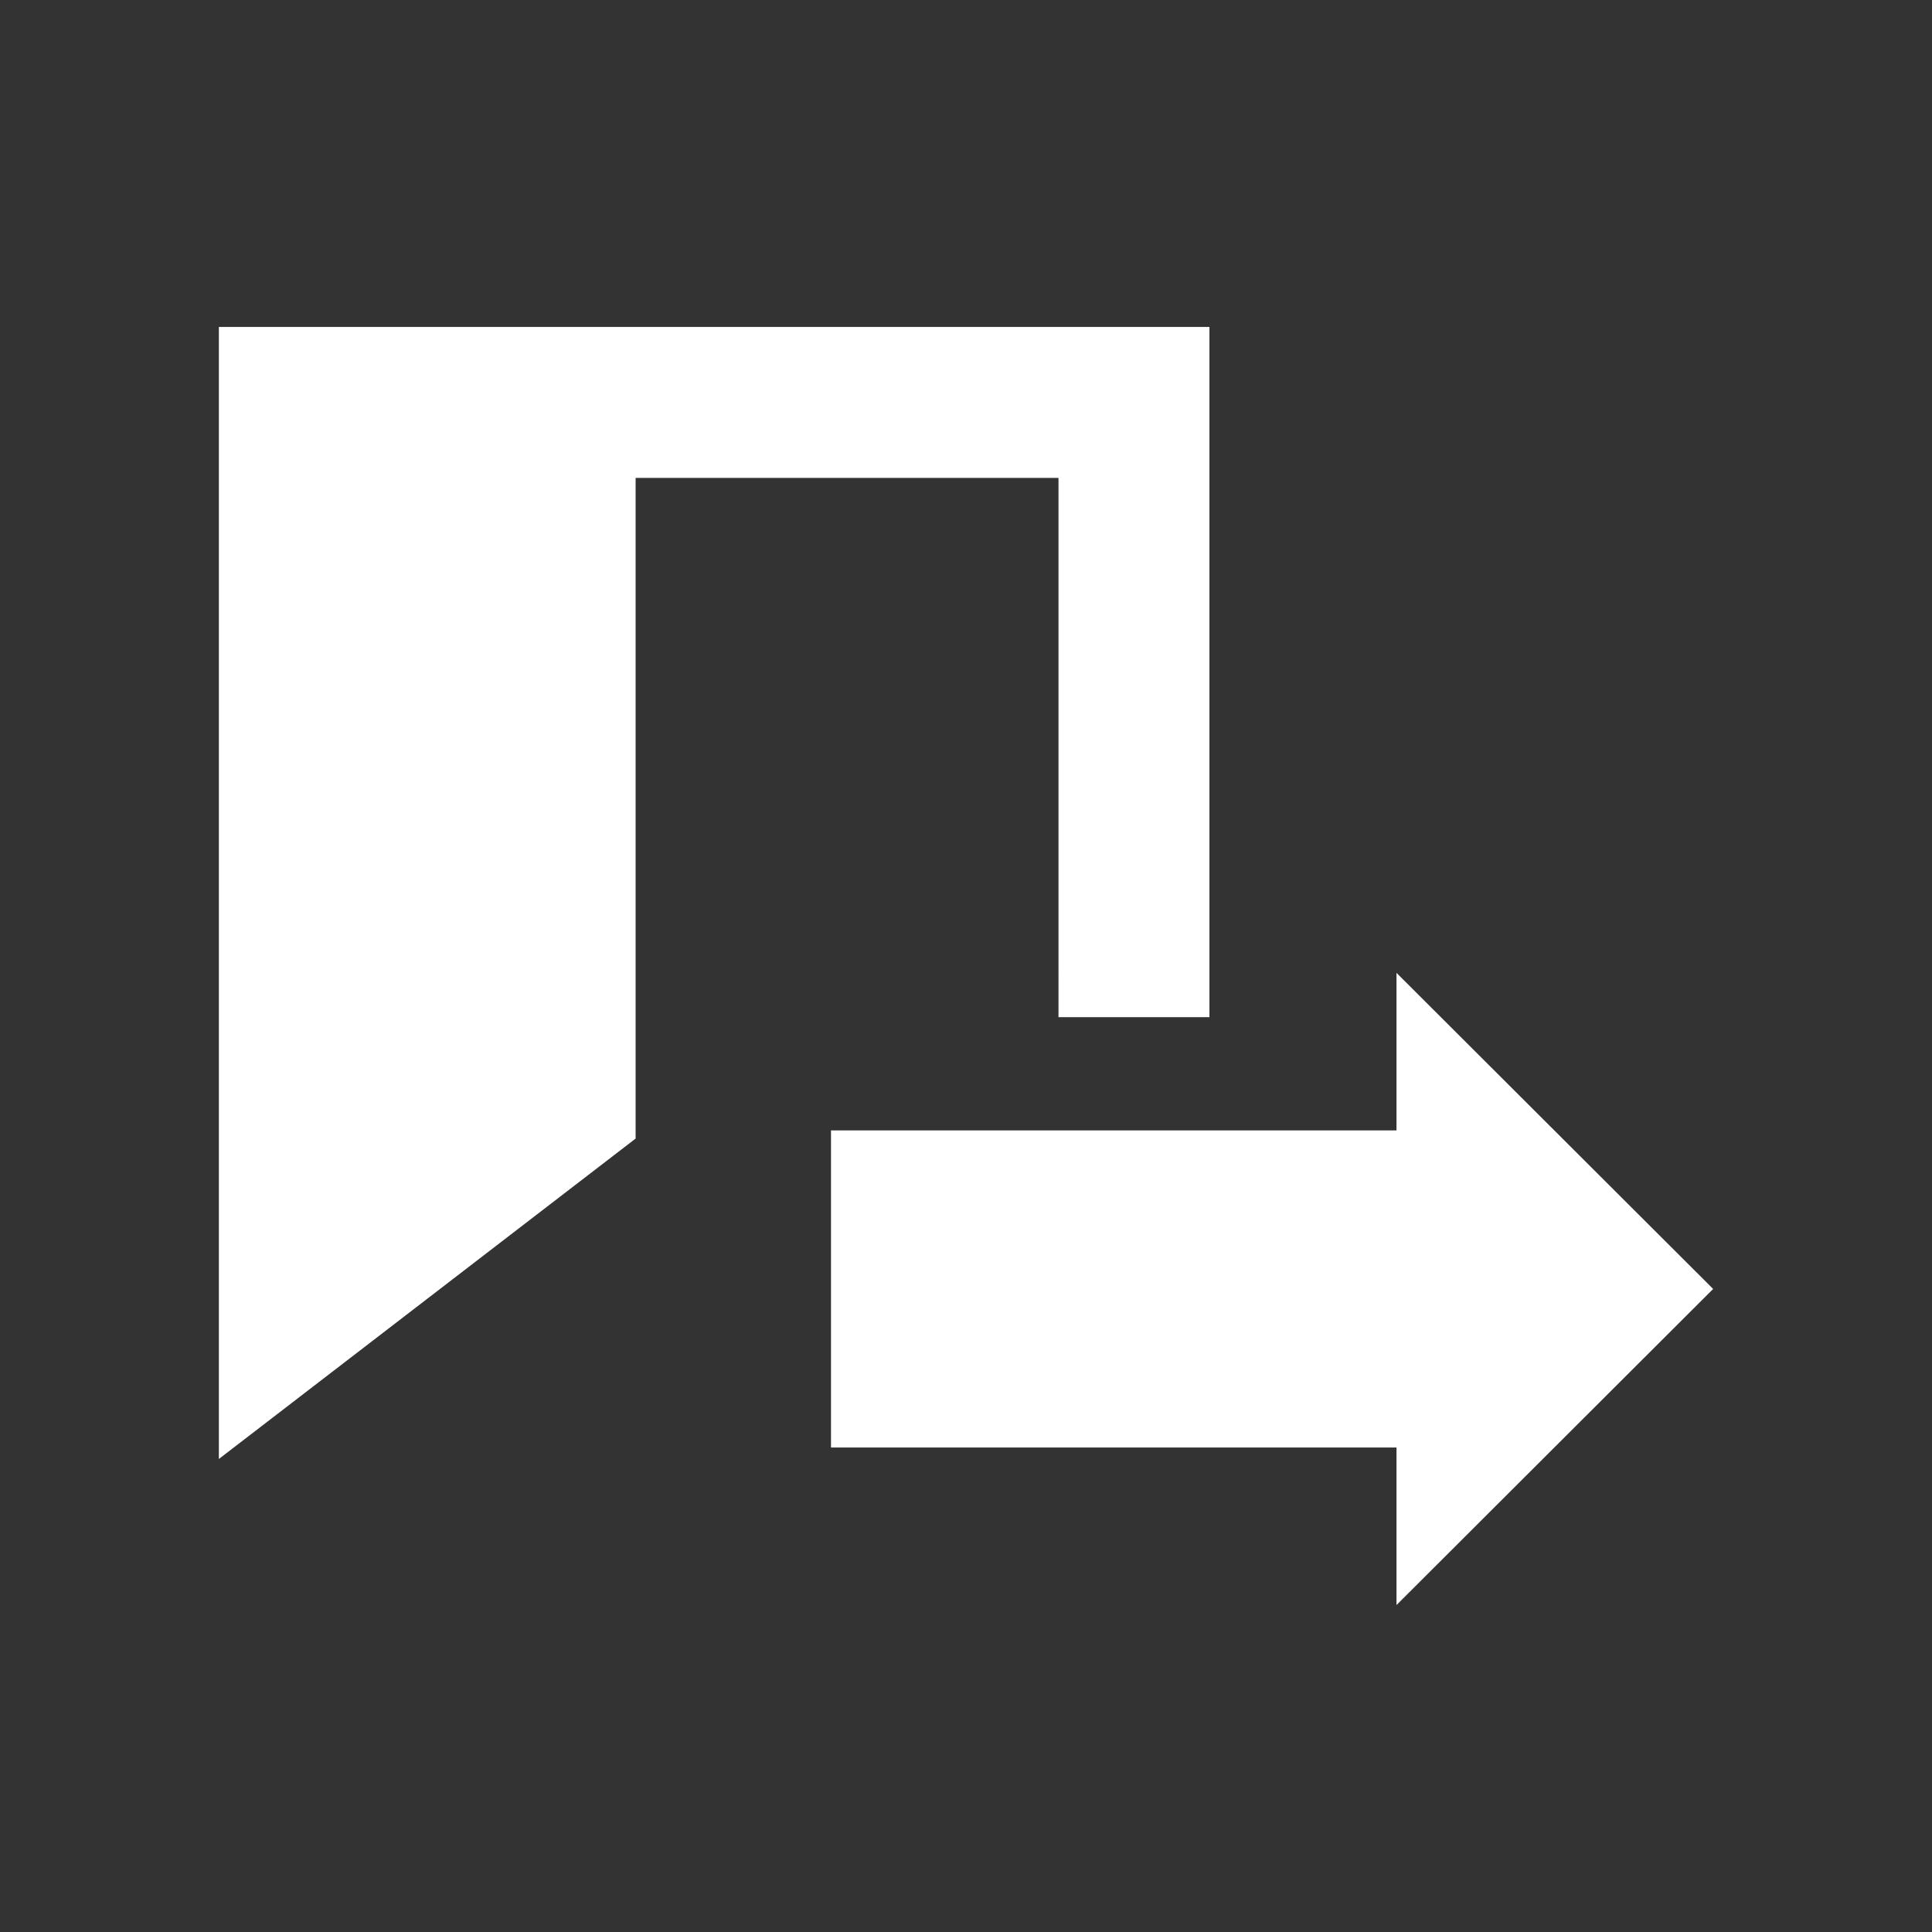 <?xml version="1.0" encoding="utf-8"?>

<!-- License Agreement at http://iconmonstr.com/license/ -->

<!DOCTYPE svg PUBLIC "-//W3C//DTD SVG 1.1//EN" "http://www.w3.org/Graphics/SVG/1.1/DTD/svg11.dtd">
<svg version="1.1" xmlns="http://www.w3.org/2000/svg" xmlns:xlink="http://www.w3.org/1999/xlink" x="0px" y="0px"
	 width="512px" height="512px" viewBox="0 0 512 512" enable-background="new 0 0 512 512" xml:space="preserve">
<rect x="0" y="0" width="512" height="512" fill="#333333" stroke="none"/>
<path id="logout-3-icon" fill="#FFFFFF" d="M220.224,383.606v-84.045h149.859v-41.746L454,341.585l-83.917,83.77v-41.748H220.224z M280.512,269.562
	h40V86.646H58v300l110.445-84.912V126.646h112.066V269.562z"/>
</svg>
